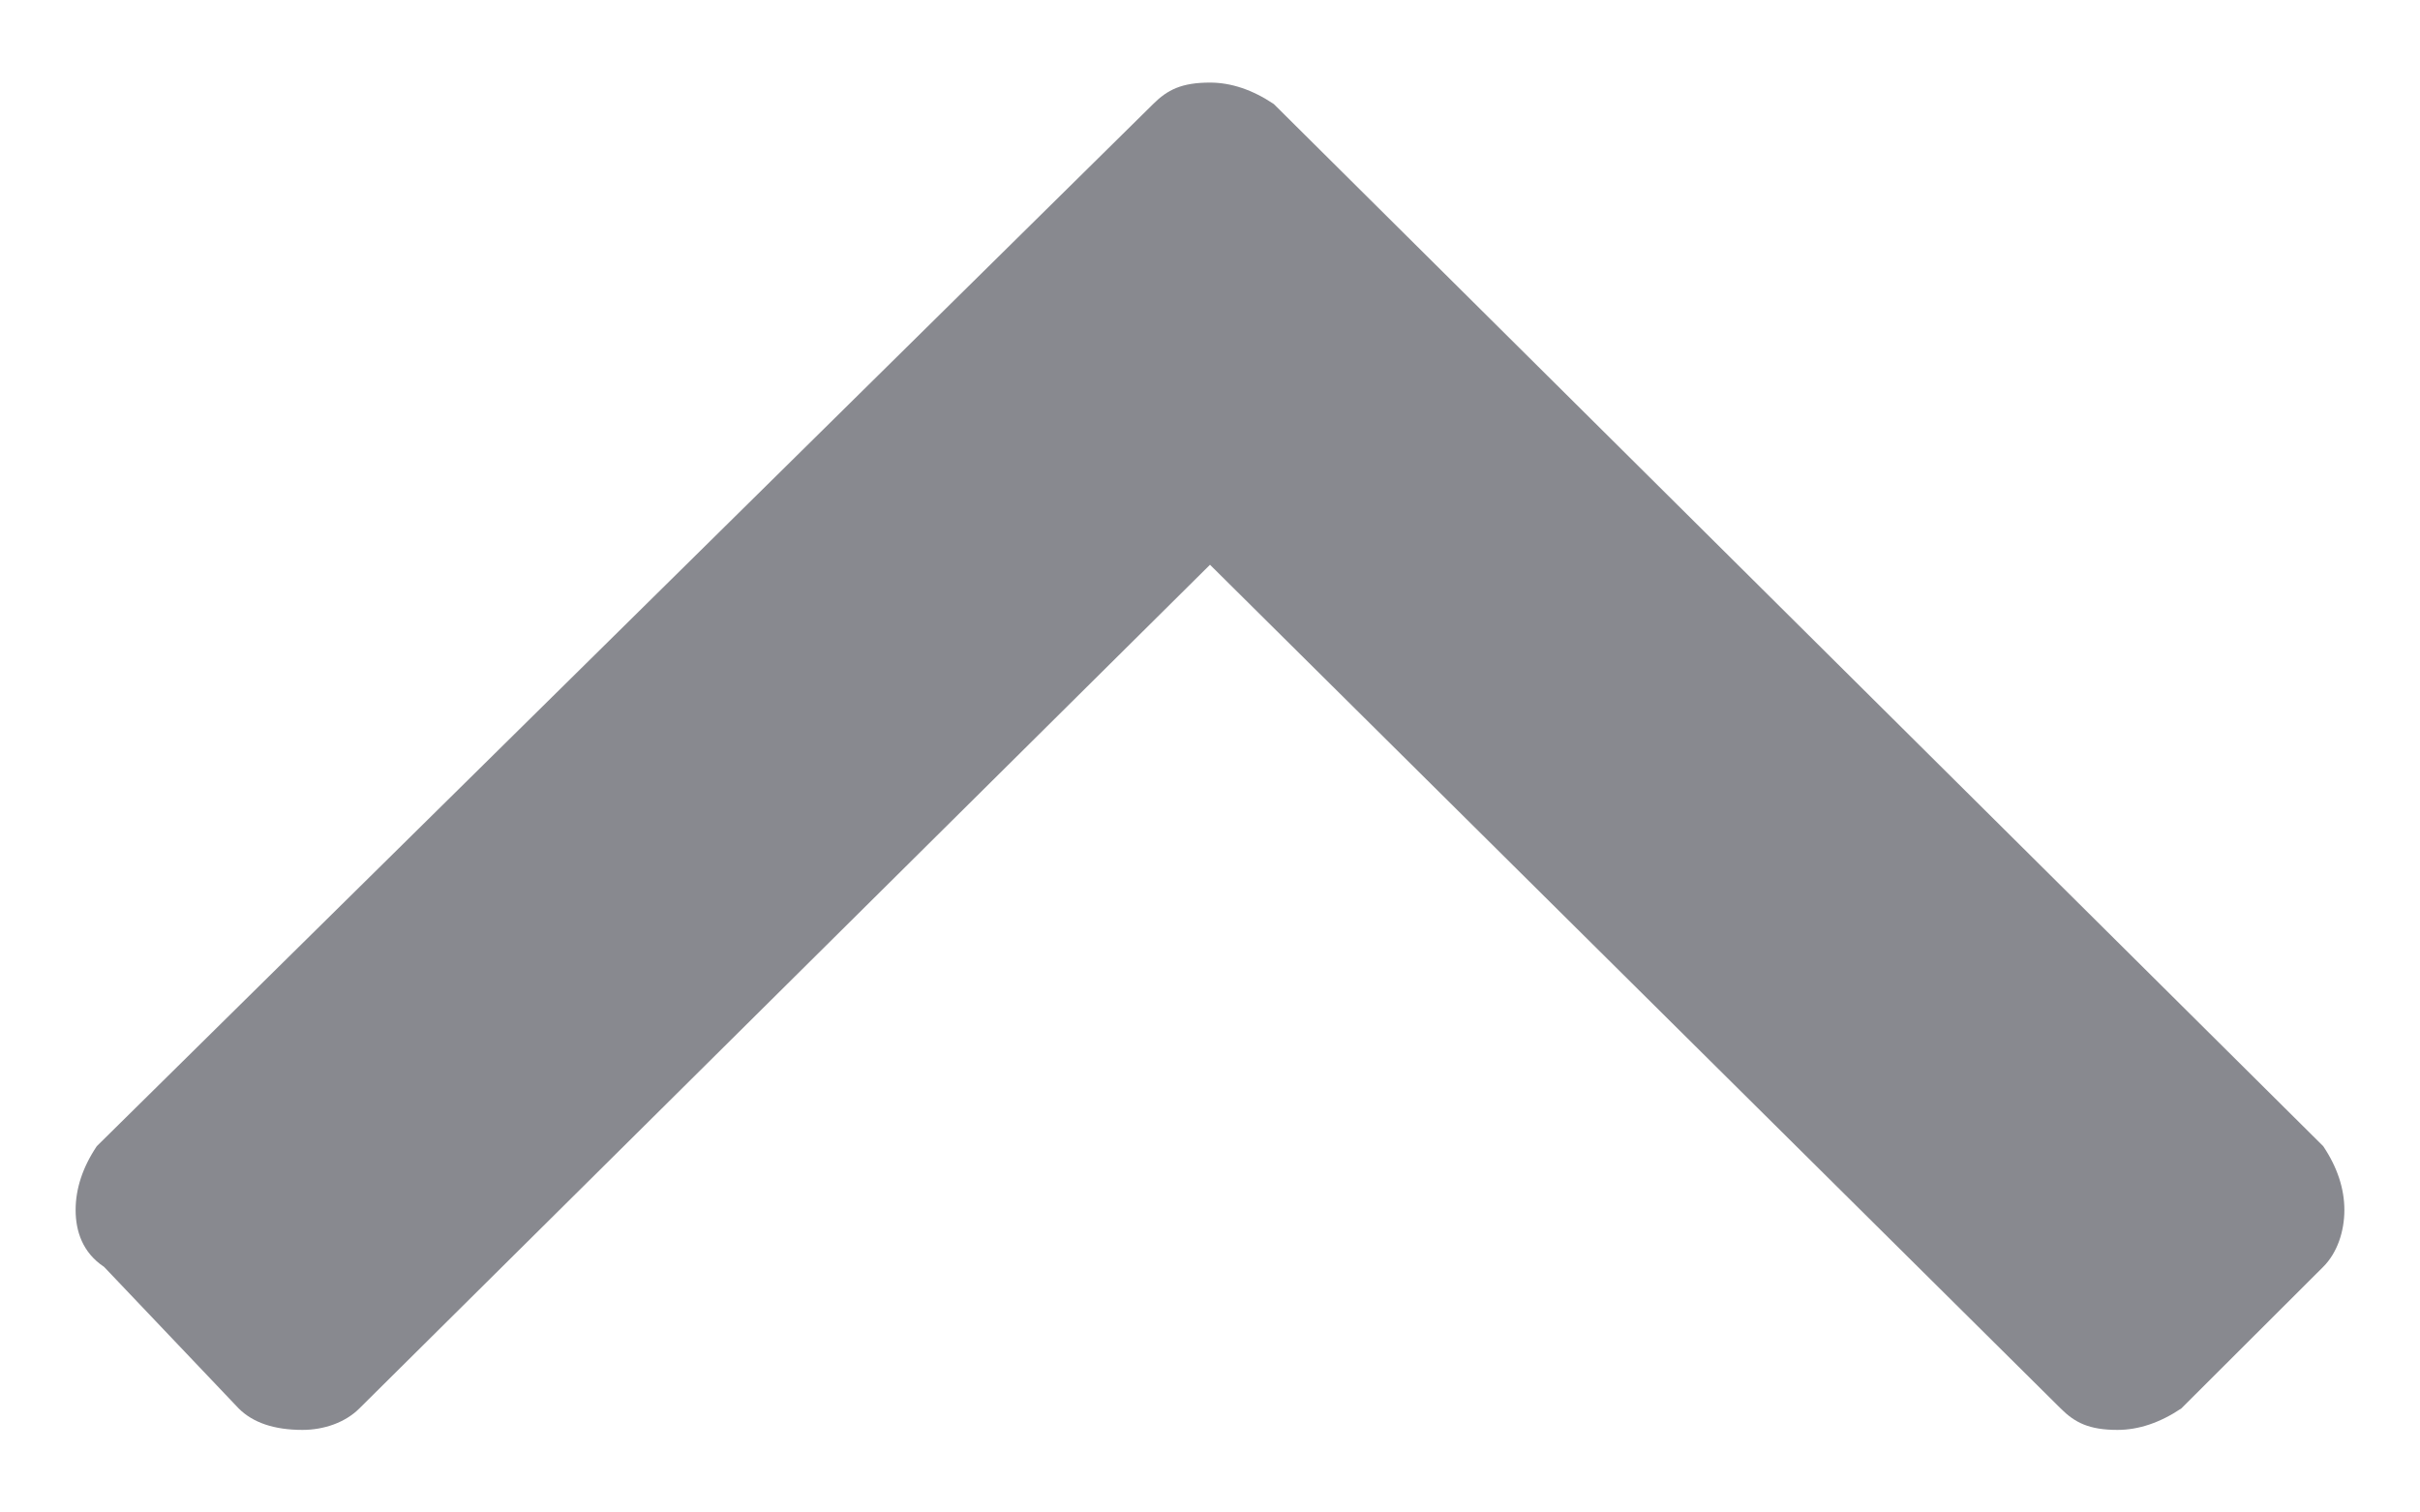 <svg width="8" height="5" viewBox="0 0 8 5" fill="none" xmlns="http://www.w3.org/2000/svg">
<path d="M4.211 0.344C4.141 0.297 4.07 0.273 4 0.273C3.906 0.273 3.859 0.297 3.812 0.344L0.32 3.789C0.273 3.859 0.25 3.93 0.25 4C0.25 4.07 0.273 4.141 0.344 4.188L0.789 4.656C0.836 4.703 0.906 4.727 1 4.727C1.07 4.727 1.141 4.703 1.188 4.656L4 1.867L6.812 4.656C6.859 4.703 6.906 4.727 7 4.727C7.07 4.727 7.141 4.703 7.211 4.656L7.68 4.188C7.727 4.141 7.75 4.07 7.75 4C7.75 3.93 7.727 3.859 7.68 3.789L4.211 0.344Z" fill="#88898F"/>
</svg>
